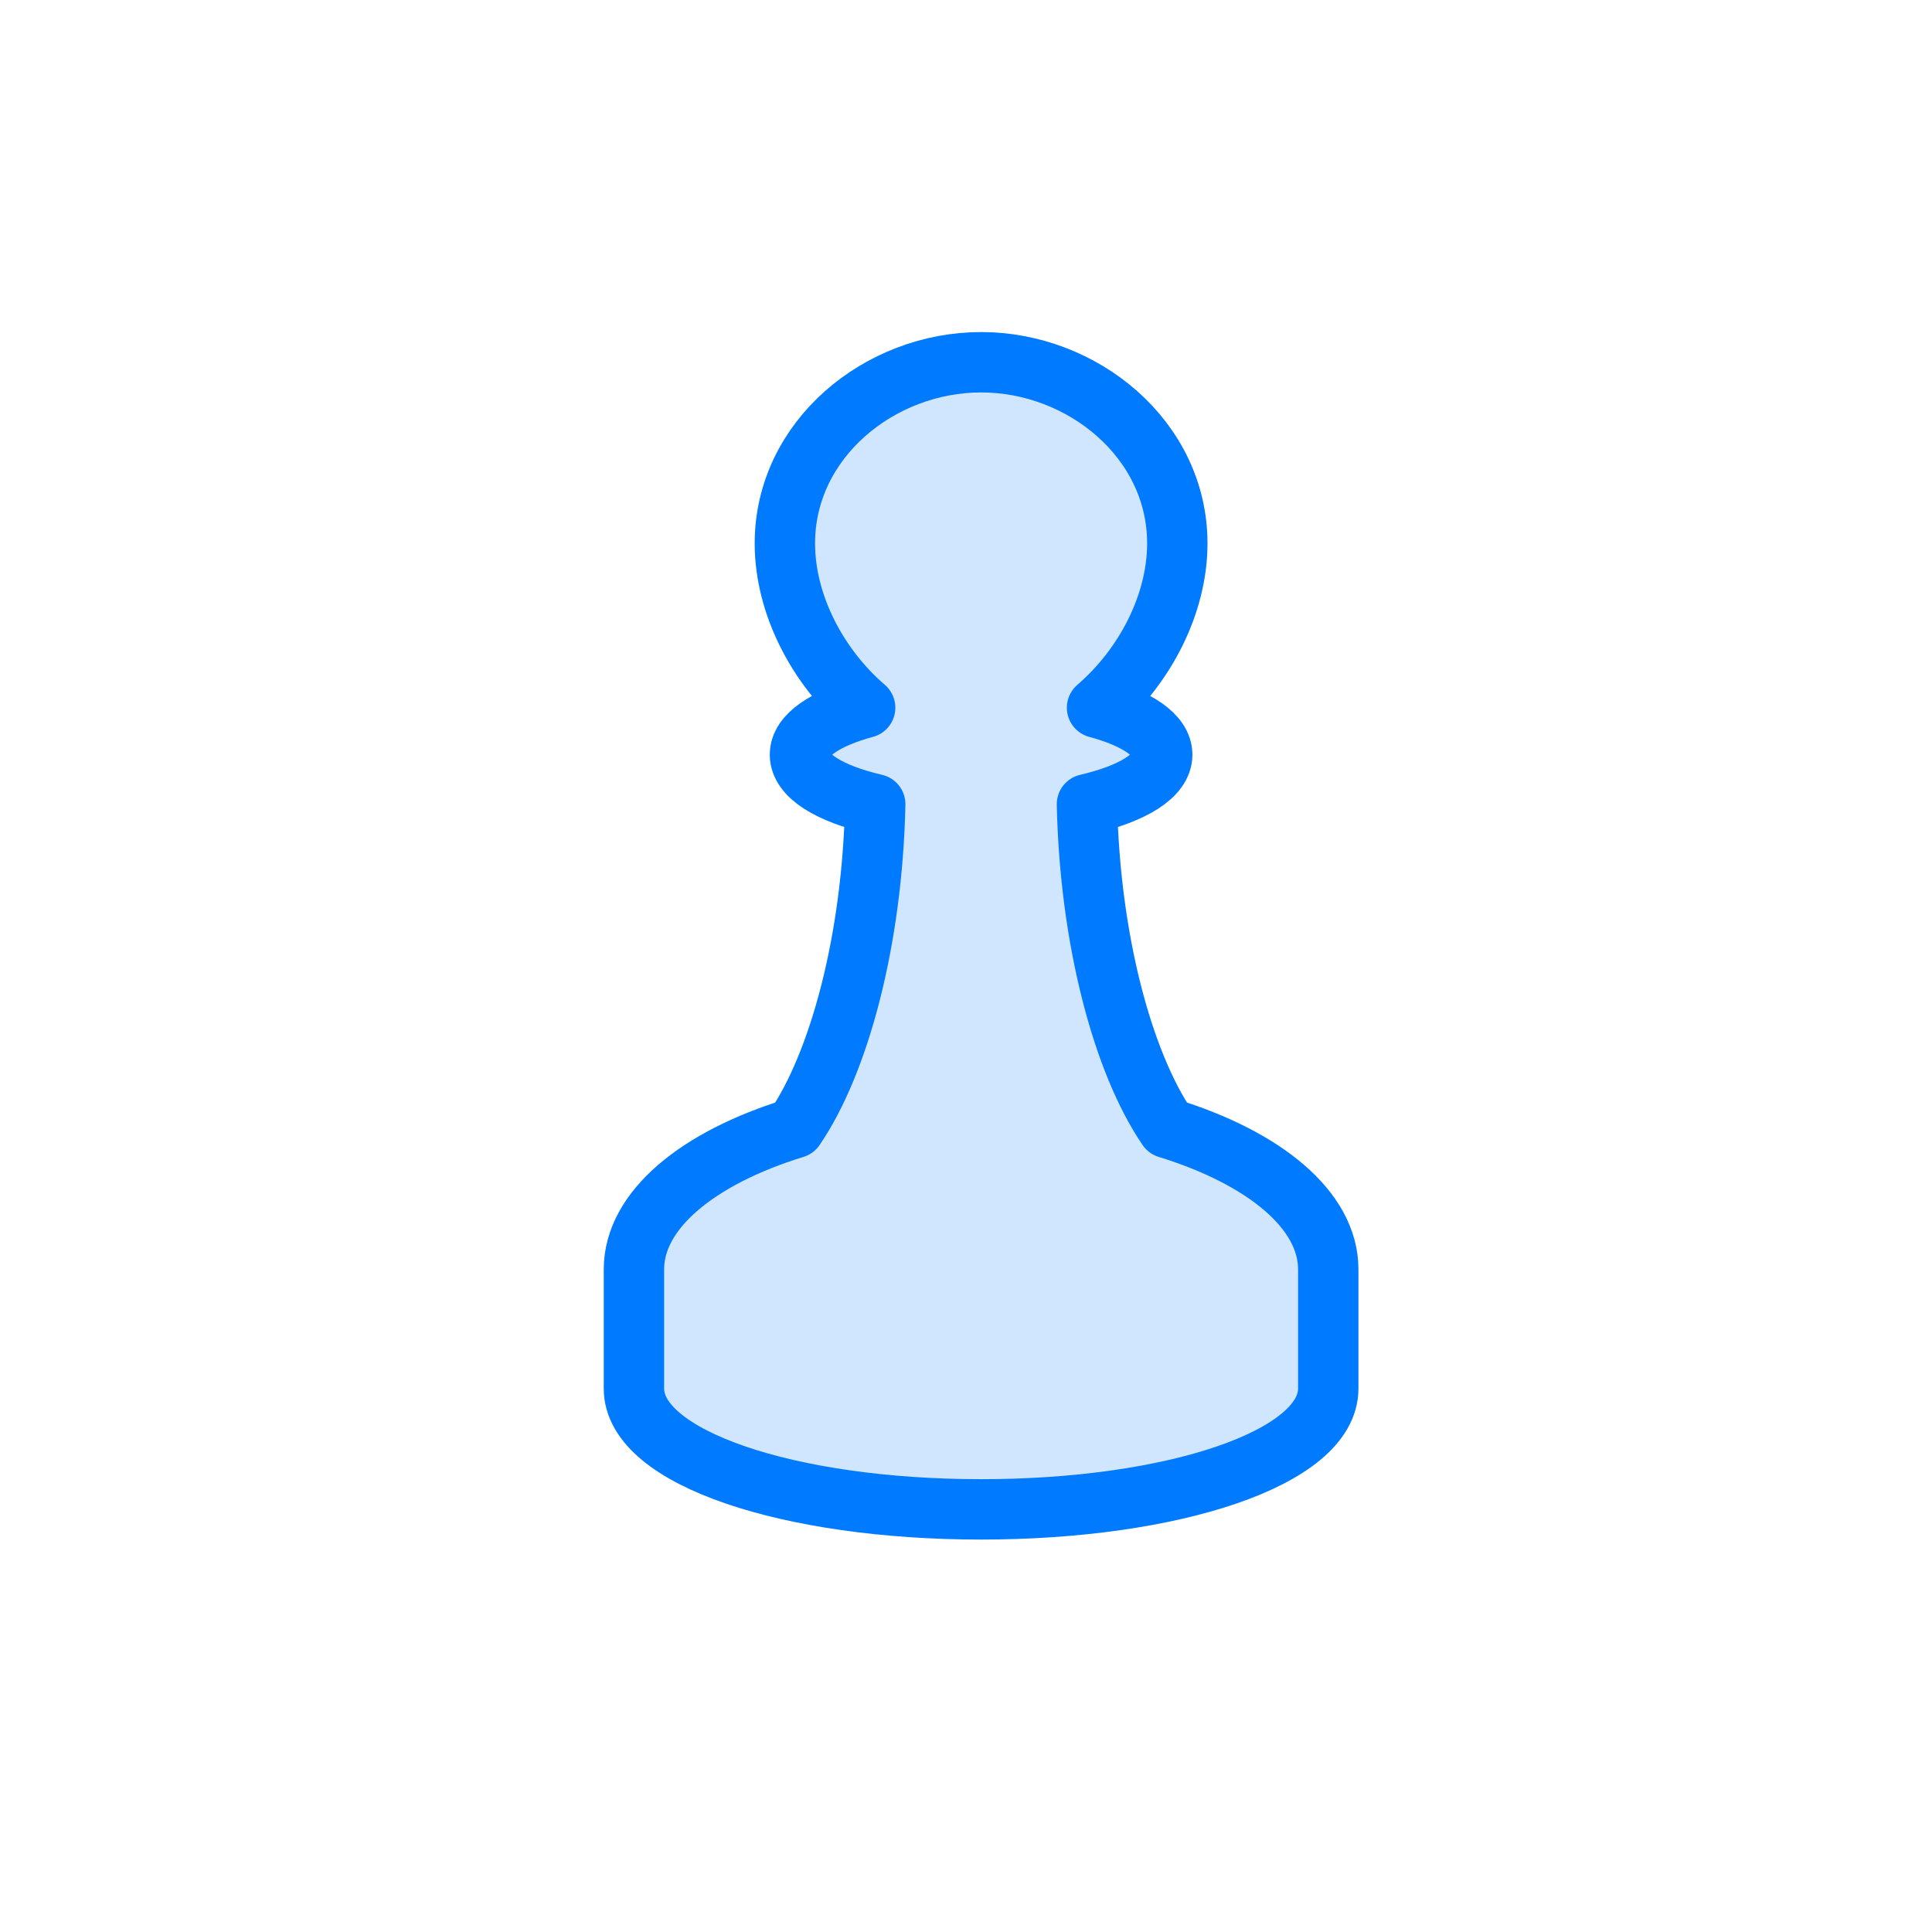 <?xml version="1.0" encoding="UTF-8"?>
<svg width="64px" height="64px" viewBox="0 0 64 64" version="1.1" xmlns="http://www.w3.org/2000/svg" xmlns:xlink="http://www.w3.org/1999/xlink">
    <!-- Generator: Sketch 54.1 (76490) - https://sketchapp.com -->
    <title>icons/entity</title>
    <desc>Created with Sketch.</desc>
    <g id="icons/entity" stroke="none" stroke-width="1" fill="none" fill-rule="evenodd">
        <path d="M26.323,37.368 C27.805,35.202 28.897,31.127 28.993,26.641 C27.474,26.287 26.5,25.698 26.5,25 C26.5,24.354 27.333,23.803 28.659,23.444 C27.083,22.087 26,20.025 26,18 C26,14.553 29.138,12 32.5,12 C35.862,12 39,14.553 39,18 C39,20.025 37.917,22.087 36.341,23.444 C37.667,23.803 38.5,24.354 38.5,25 C38.5,25.698 37.526,26.287 36.007,26.641 C36.103,31.127 37.195,35.202 38.677,37.368 C41.878,38.353 44,40.081 44,42.048 L44,46 C44,48.298 38.851,50 32.5,50 C26.149,50 21,48.298 21,46 L21,42.048 C21,40.081 23.122,38.353 26.323,37.368 Z" id="fill" fill-opacity="0.184" fill="#007AFF" fill-rule="nonzero"></path>
        <path d="M26.323,37.368 C27.805,35.202 28.897,31.127 28.993,26.641 C27.474,26.287 26.5,25.698 26.5,25 C26.5,24.354 27.333,23.803 28.659,23.444 C27.083,22.087 26,20.025 26,18 C26,14.553 29.138,12 32.5,12 C35.862,12 39,14.553 39,18 C39,20.025 37.917,22.087 36.341,23.444 C37.667,23.803 38.5,24.354 38.5,25 C38.5,25.698 37.526,26.287 36.007,26.641 C36.103,31.127 37.195,35.202 38.677,37.368 C41.878,38.353 44,40.081 44,42.048 L44,46 C44,48.298 38.851,50 32.5,50 C26.149,50 21,48.298 21,46 L21,42.048 C21,40.081 23.122,38.353 26.323,37.368 Z" id="border" stroke="#007AFF" stroke-width="2" stroke-linecap="round" stroke-linejoin="round" fill-rule="nonzero"></path>
    </g>
</svg>